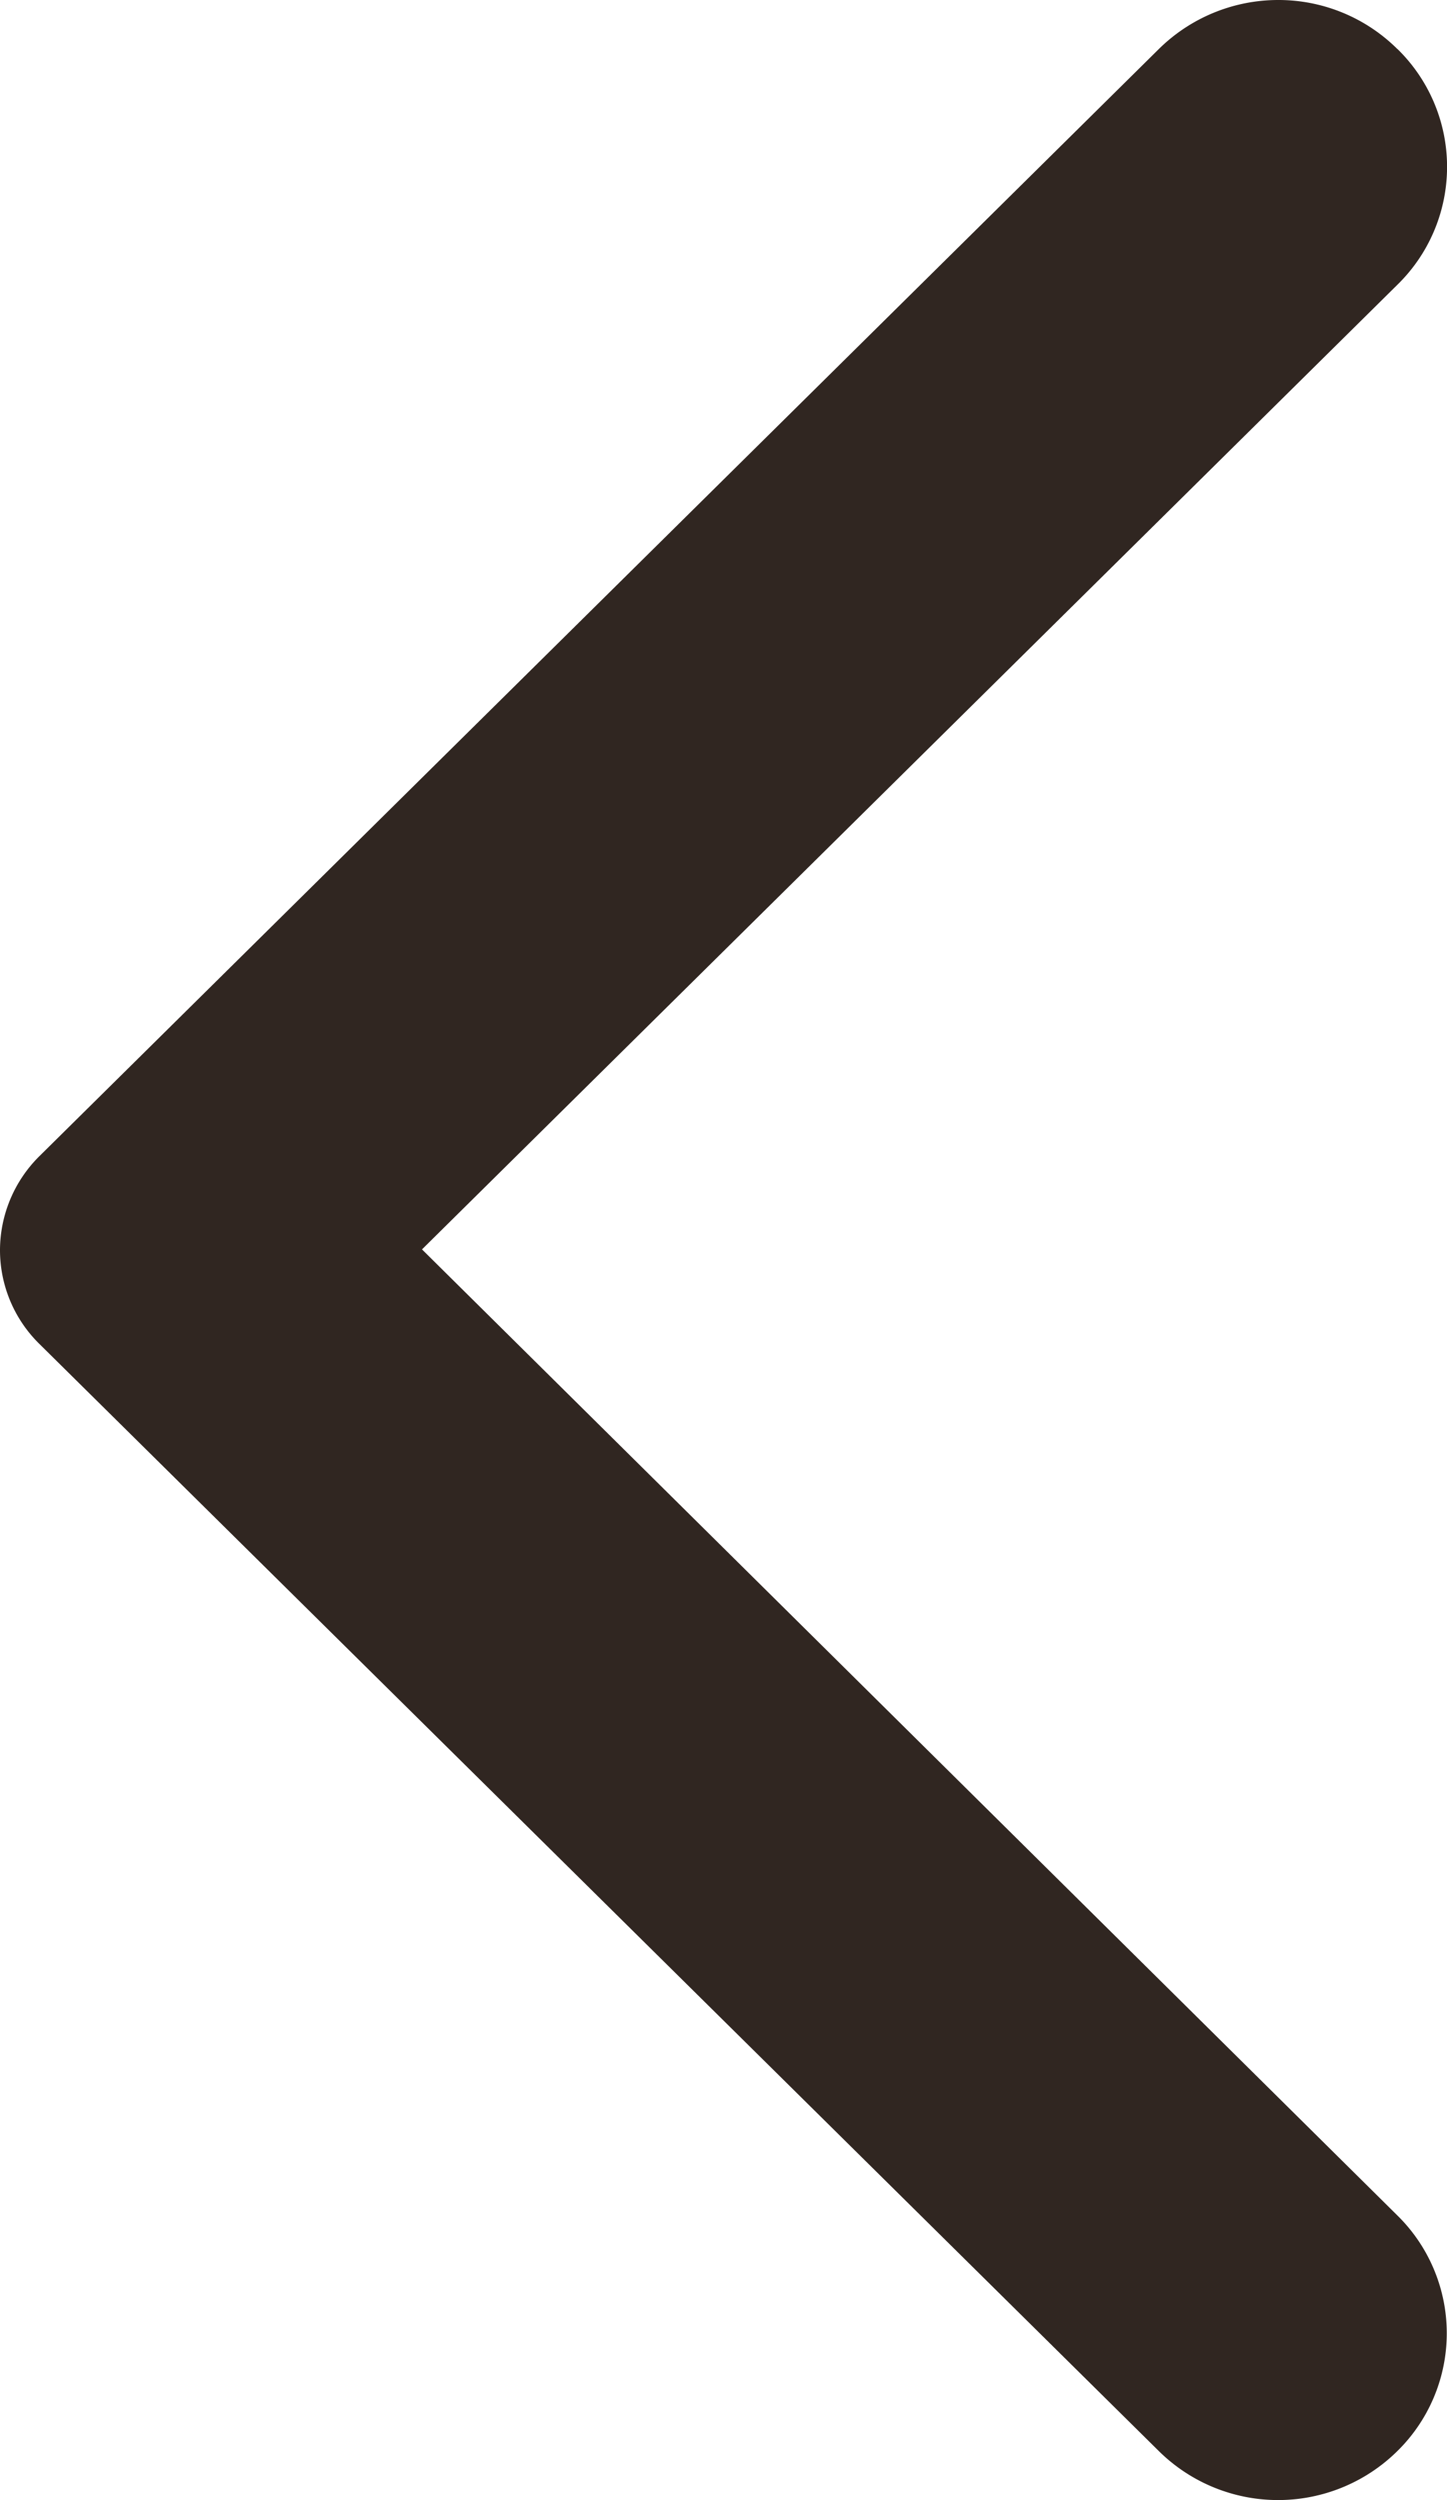 <svg width="11" height="19" fill="none" xmlns="http://www.w3.org/2000/svg"><path d="M10.622.372A1.282 1.282 0 009.716 0a1.293 1.293 0 00-.906.372L.3 8.786A1.008 1.008 0 000 9.5a.999.999 0 00.3.714l8.51 8.414a1.29 1.29 0 001.812 0 1.255 1.255 0 000-1.792L3.208 9.495l7.425-7.341a1.252 1.252 0 00-.01-1.782z" fill="#302621"/></svg>